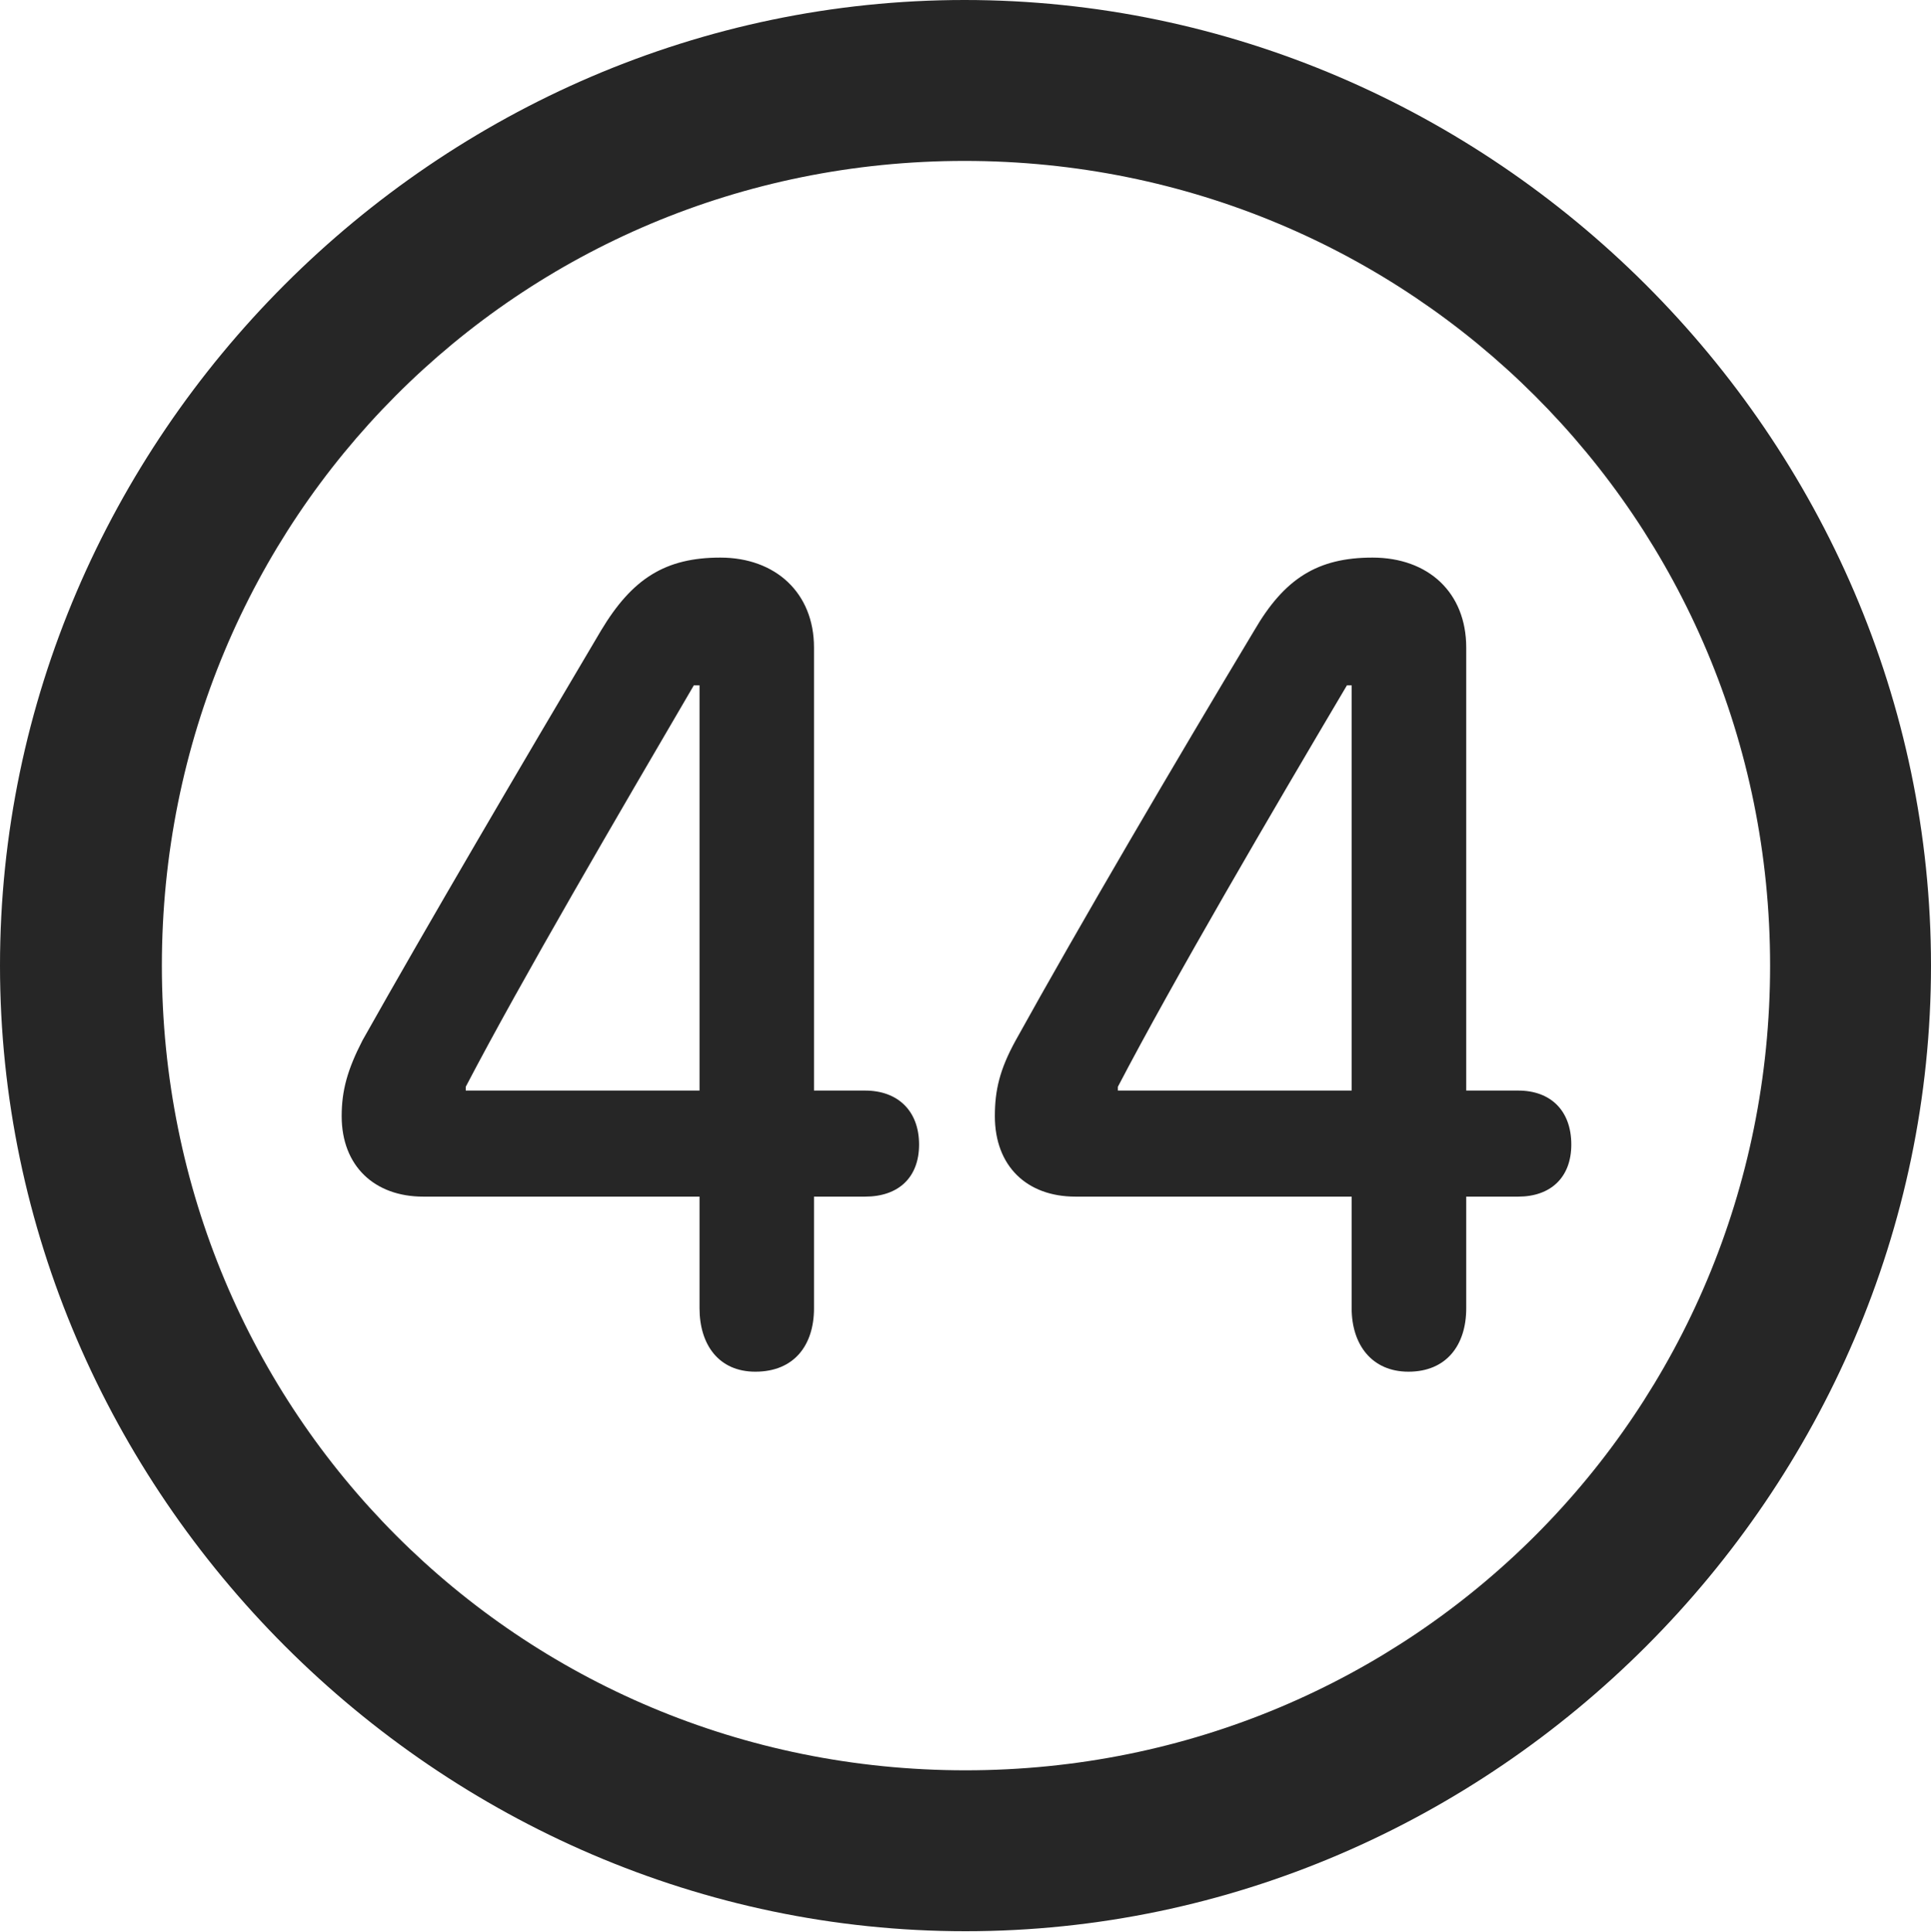 <?xml version="1.0" encoding="UTF-8"?>
<!--Generator: Apple Native CoreSVG 175.5-->
<!DOCTYPE svg
PUBLIC "-//W3C//DTD SVG 1.1//EN"
       "http://www.w3.org/Graphics/SVG/1.1/DTD/svg11.dtd">
<svg version="1.1" xmlns="http://www.w3.org/2000/svg" xmlns:xlink="http://www.w3.org/1999/xlink" width="19.922" height="19.932">
 <g>
  <rect height="19.932" opacity="0" width="19.922" x="0" y="0"/>
  <path d="M9.961 19.922C15.41 19.922 19.922 15.4 19.922 9.961C19.922 4.512 15.4 0 9.951 0C4.512 0 0 4.512 0 9.961C0 15.4 4.521 19.922 9.961 19.922ZM9.961 18.262C5.352 18.262 1.67 14.57 1.67 9.961C1.67 5.352 5.342 1.66 9.951 1.66C14.56 1.66 18.262 5.352 18.262 9.961C18.262 14.57 14.57 18.262 9.961 18.262Z" fill="#000000" fill-opacity="0.85"/>
  <path d="M7.793 14.15C8.193 14.15 8.398 13.877 8.398 13.496L8.398 12.344L8.926 12.344C9.268 12.344 9.482 12.148 9.482 11.807C9.482 11.455 9.258 11.25 8.926 11.25L8.398 11.25L8.398 6.68C8.398 6.113 7.998 5.752 7.432 5.752C6.865 5.752 6.523 5.967 6.201 6.504C5.391 7.871 4.404 9.551 3.74 10.732C3.584 11.035 3.525 11.25 3.525 11.514C3.525 12.031 3.867 12.344 4.365 12.344L7.217 12.344L7.217 13.496C7.217 13.867 7.412 14.15 7.793 14.15ZM7.217 11.25L4.805 11.25L4.805 11.211C5.381 10.107 6.387 8.389 7.158 7.07L7.217 7.07ZM14.531 14.15C14.922 14.15 15.127 13.877 15.127 13.496L15.127 12.344L15.664 12.344C15.996 12.344 16.211 12.148 16.211 11.807C16.211 11.455 15.996 11.25 15.664 11.25L15.127 11.25L15.127 6.68C15.127 6.113 14.736 5.752 14.16 5.752C13.594 5.752 13.252 5.967 12.94 6.504C12.119 7.871 11.133 9.551 10.479 10.732C10.312 11.035 10.264 11.25 10.264 11.514C10.264 12.031 10.596 12.344 11.094 12.344L13.945 12.344L13.945 13.496C13.945 13.867 14.15 14.15 14.531 14.15ZM13.945 11.25L11.533 11.25L11.533 11.211C12.109 10.107 13.115 8.389 13.896 7.07L13.945 7.07Z" fill="#000000" fill-opacity="0.85"/>
 </g>
</svg>
